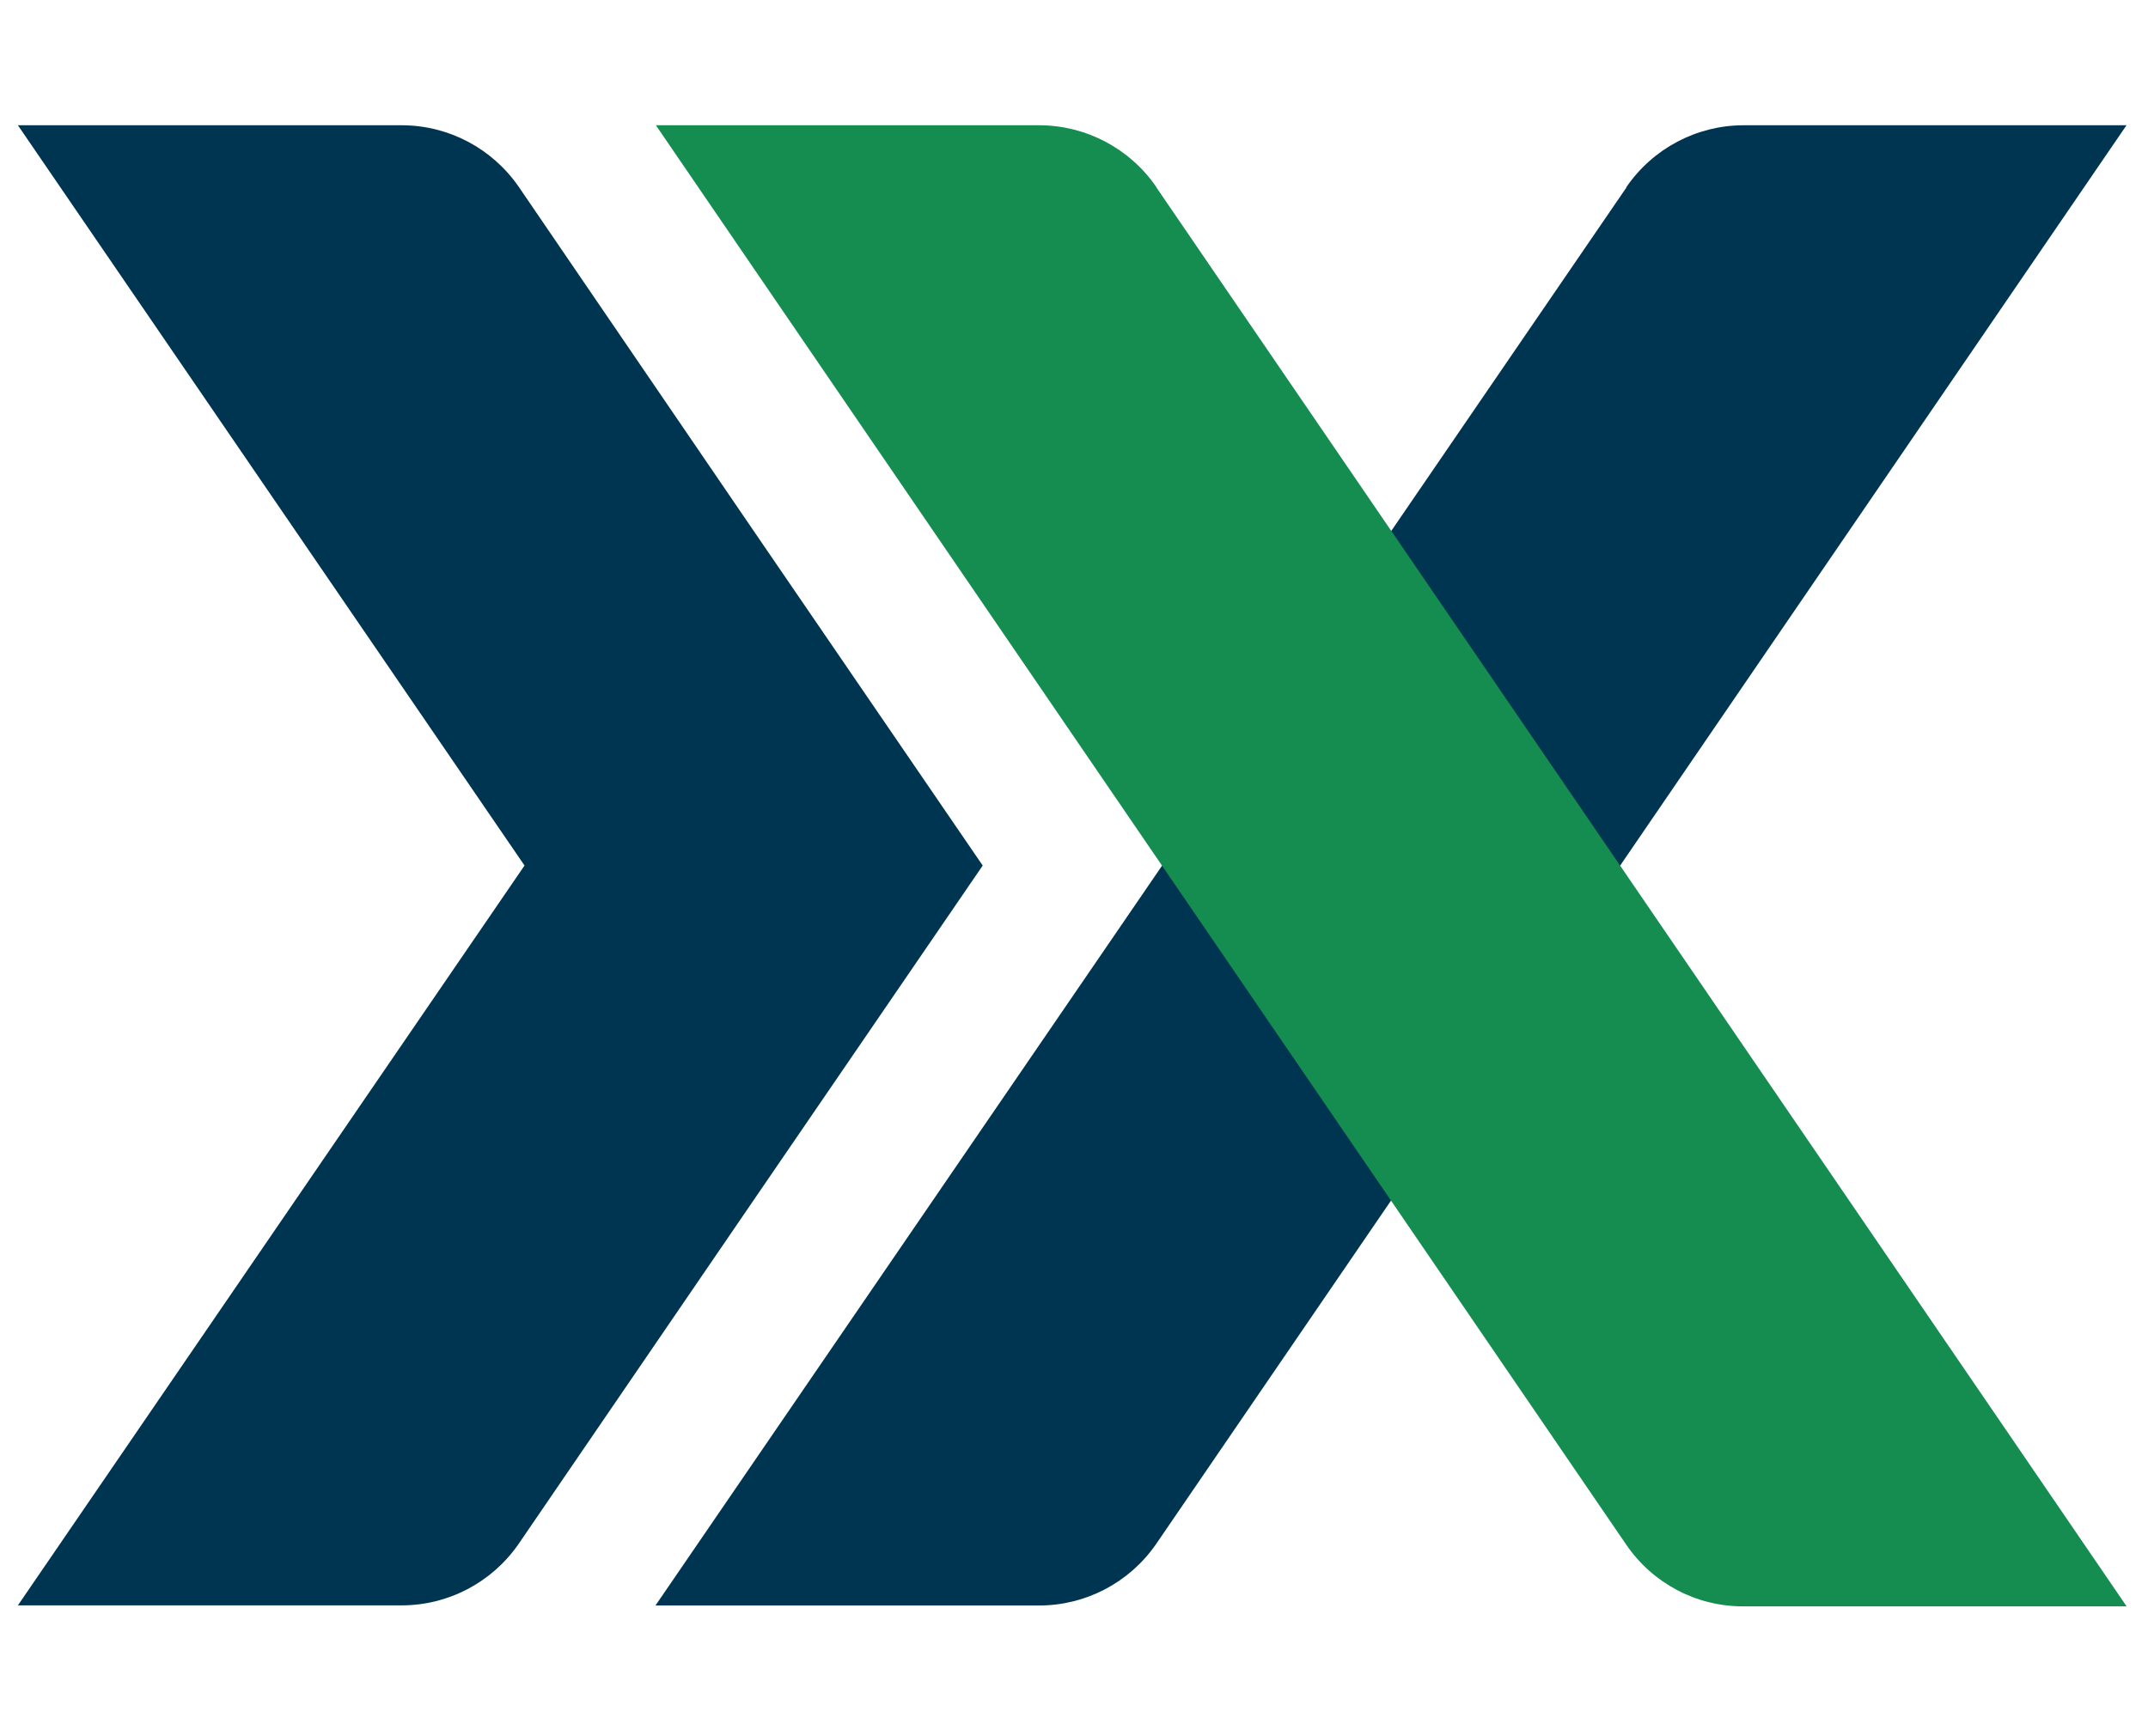 <?xml version="1.0" encoding="UTF-8"?>
<svg width="120px" height="97px" viewBox="0 0 120 97" version="1.1" xmlns="http://www.w3.org/2000/svg" xmlns:xlink="http://www.w3.org/1999/xlink">
    <!-- Generator: Sketch 54.1 (76490) - https://sketchapp.com -->
    <title>BO_Brand_logo</title>
    <desc>Created with Sketch.</desc>
    <g id="BO_Brand_logo" stroke="none" stroke-width="1" fill="none" fill-rule="evenodd">
        <g id="Group" transform="translate(1, 7)" fill-rule="nonzero">
            <path d="M89.867,3.469 L35.619,82.715 L57.053,82.715 C59.649,82.716 62.082,81.443 63.572,79.303 L117.799,1.27897692e-13 L96.386,1.27897692e-13 C93.784,0.007 91.35,1.293 89.867,3.444 L89.867,3.469 Z M2.91322522e-13,82.708 L21.434,82.708 C24.029,82.71 26.461,81.44 27.953,79.303 L41.094,60.079 L53.9,41.367 L41.101,22.661 L27.978,3.437 C26.499,1.297 24.08,0.015 21.49,1.27897692e-13 L2.91322522e-13,1.27897692e-13 L28.303,41.366 L2.91322522e-13,82.708 Z" id="Shape" fill="#003552"></path>
            <path d="M63.595,3.461 L117.806,82.763 L96.371,82.763 C93.767,82.767 91.329,81.478 89.853,79.319 L35.642,1.17239551e-13 L57.076,1.17239551e-13 C59.678,0.007 62.112,1.293 63.595,3.444" id="Path" fill="#168D50"></path>
        </g>
    </g>
</svg>